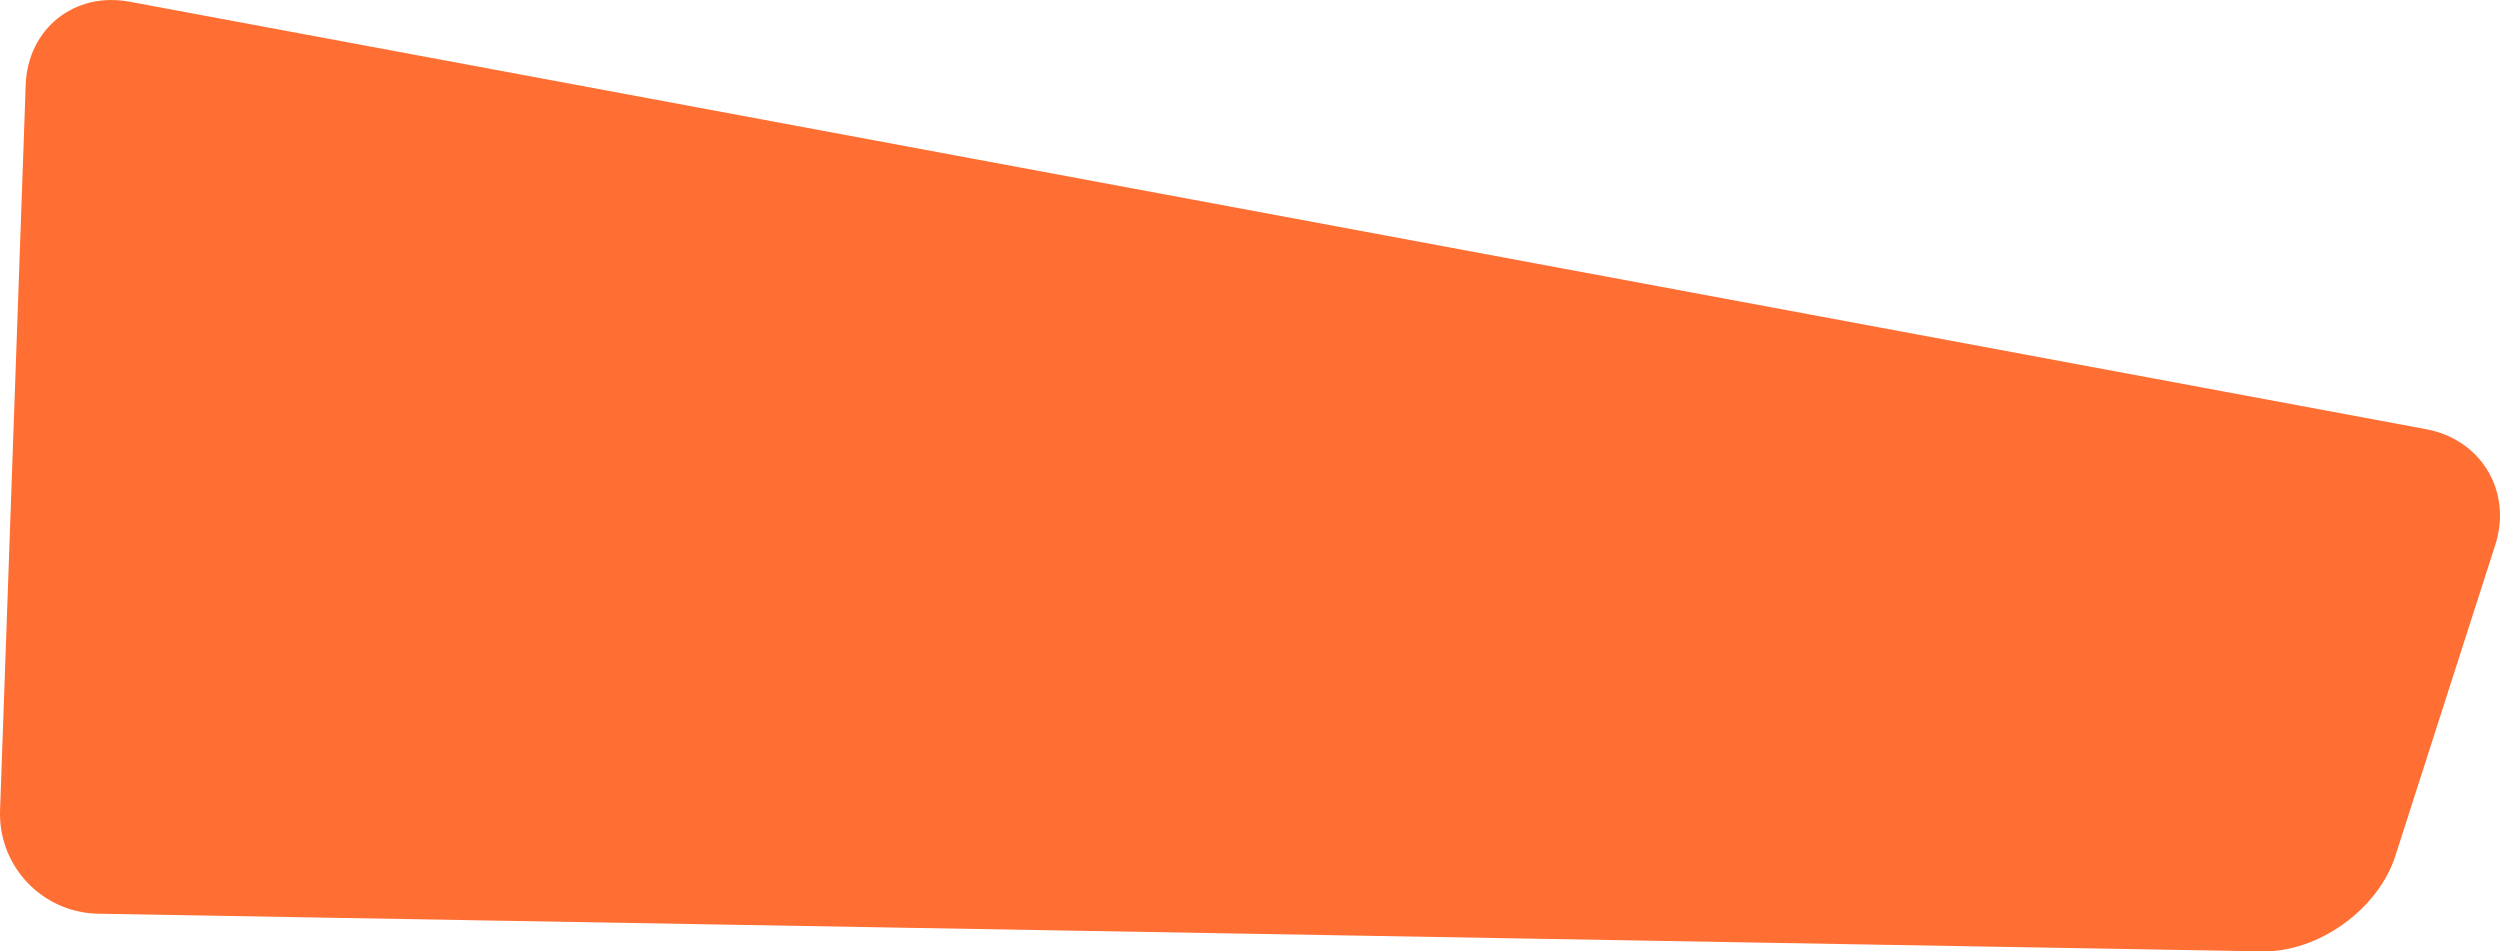 <?xml version="1.0" encoding="UTF-8" standalone="no"?>
<!-- Created with Inkscape (http://www.inkscape.org/) -->

<svg
   xmlns:svg="http://www.w3.org/2000/svg"
   xmlns="http://www.w3.org/2000/svg"
   version="1.1"
   width="113.783"
   height="43.301"
   id="svg5004">
  <defs
     id="defs5006" />
  <path
     d="m 113.568,24.799 c 0.781,-2.427 -0.635,-4.795 -3.14,-5.264 L 5.892,0.078 c -2.505,-0.469 -4.634,1.235 -4.722,3.784 L 0.003,36.874 c -0.093,2.549 1.919,4.668 4.473,4.712 l 98.486,1.714 c 2.549,0.044 5.273,-1.909 6.055,-4.336 l 4.551,-14.165 z m 0,0"
     id="path8740"
     style="fill:#ff6e33;fill-opacity:1;fill-rule:nonzero;stroke:none" />
</svg>
